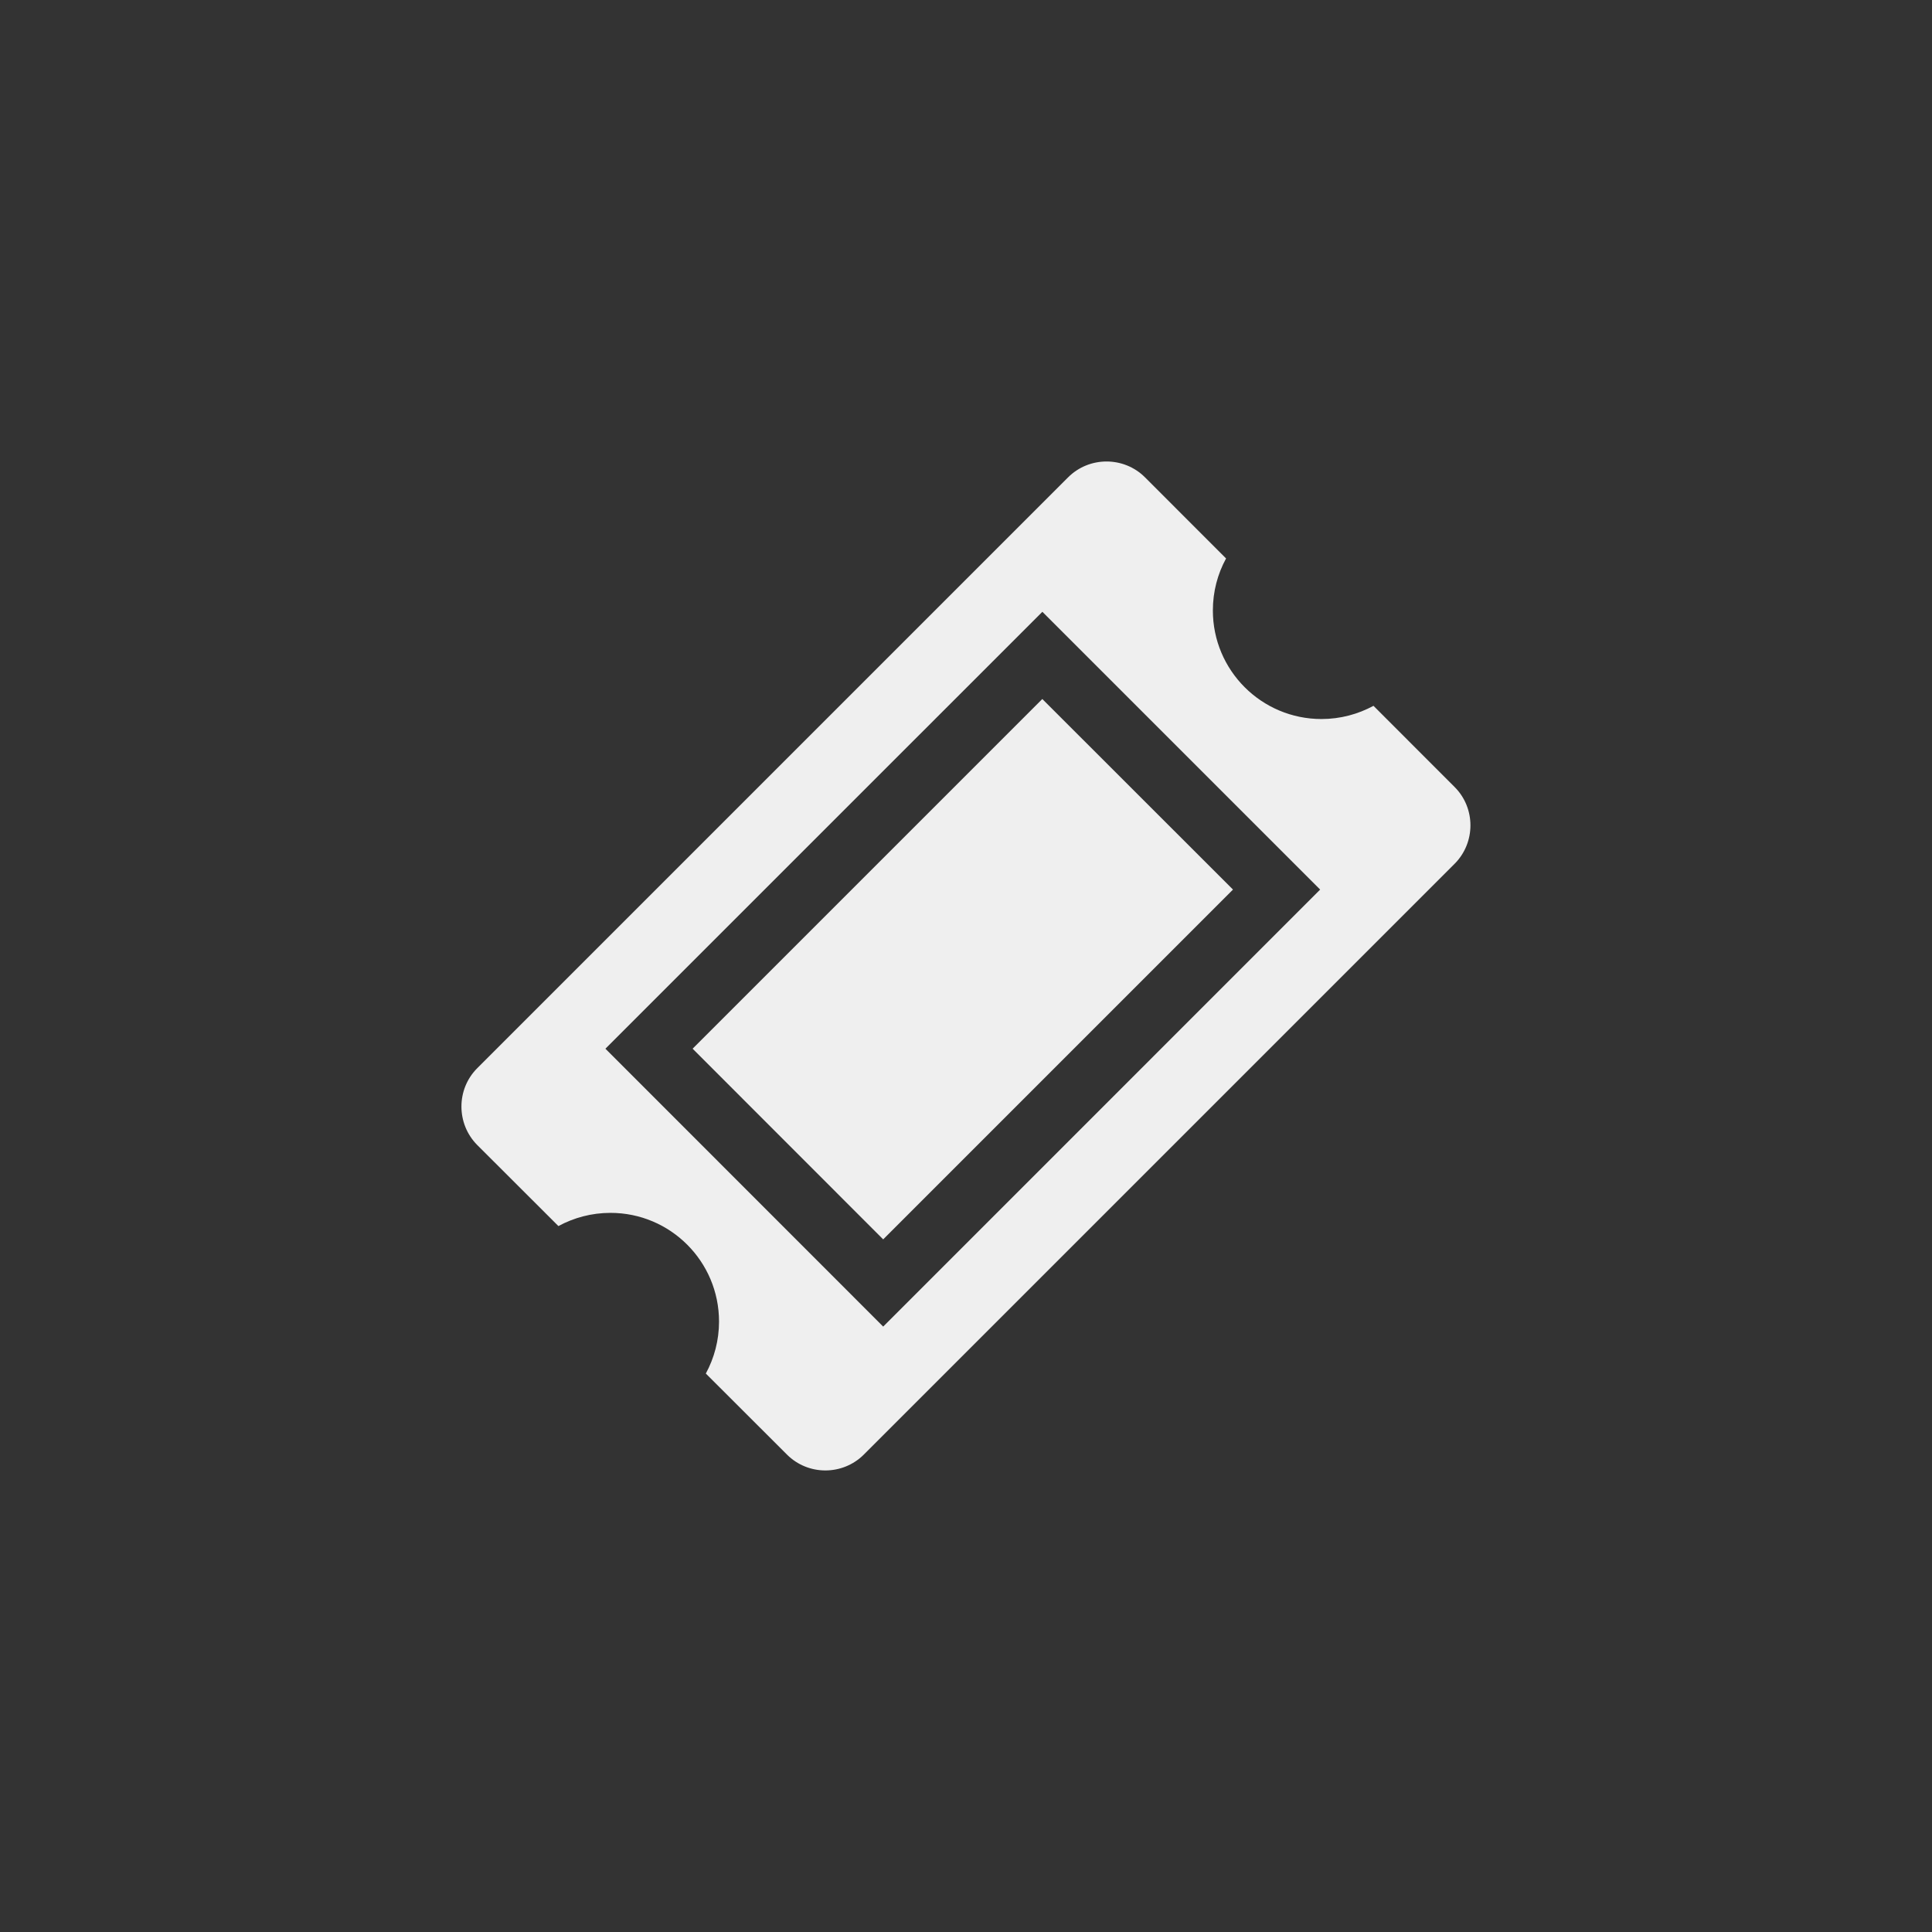 <svg xmlns="http://www.w3.org/2000/svg" width="144" height="144" viewBox="0 0 144 144">
  <rect x="0" y="0" width="144" height="144" fill="#333333" stroke="none"/>
  <g fill="none" fill-rule="evenodd">
<path fill="#EFEFEF" fill-rule="nonzero" d="M51.624,78.164 L65.828,92.376 L91.9,66.304 L77.688,52.1 L51.624,78.164 Z M108.416,58.656 L102.372,52.608 C101.216,53.232 99.9,53.592 98.496,53.592 C94.024,53.592 90.4,49.968 90.4,45.5 C90.4,44.092 90.756,42.772 91.384,41.624 L85.34,35.576 C83.764,34.004 81.188,34.004 79.612,35.576 L35.572,79.616 C34,81.184 34,83.764 35.572,85.344 L41.62,91.384 C42.776,90.76 44.092,90.4 45.5,90.4 C49.968,90.4 53.592,94.024 53.592,98.5 C53.592,99.9 53.236,101.22 52.608,102.376 L58.656,108.416 C60.232,109.992 62.804,109.992 64.384,108.416 L108.416,64.384 C109.992,62.804 109.992,60.228 108.416,58.656 Z M65.828,98.876 L45.124,78.164 L77.692,45.6 L98.396,66.304 L65.828,98.876 Z"/>
  </g>
</svg>

